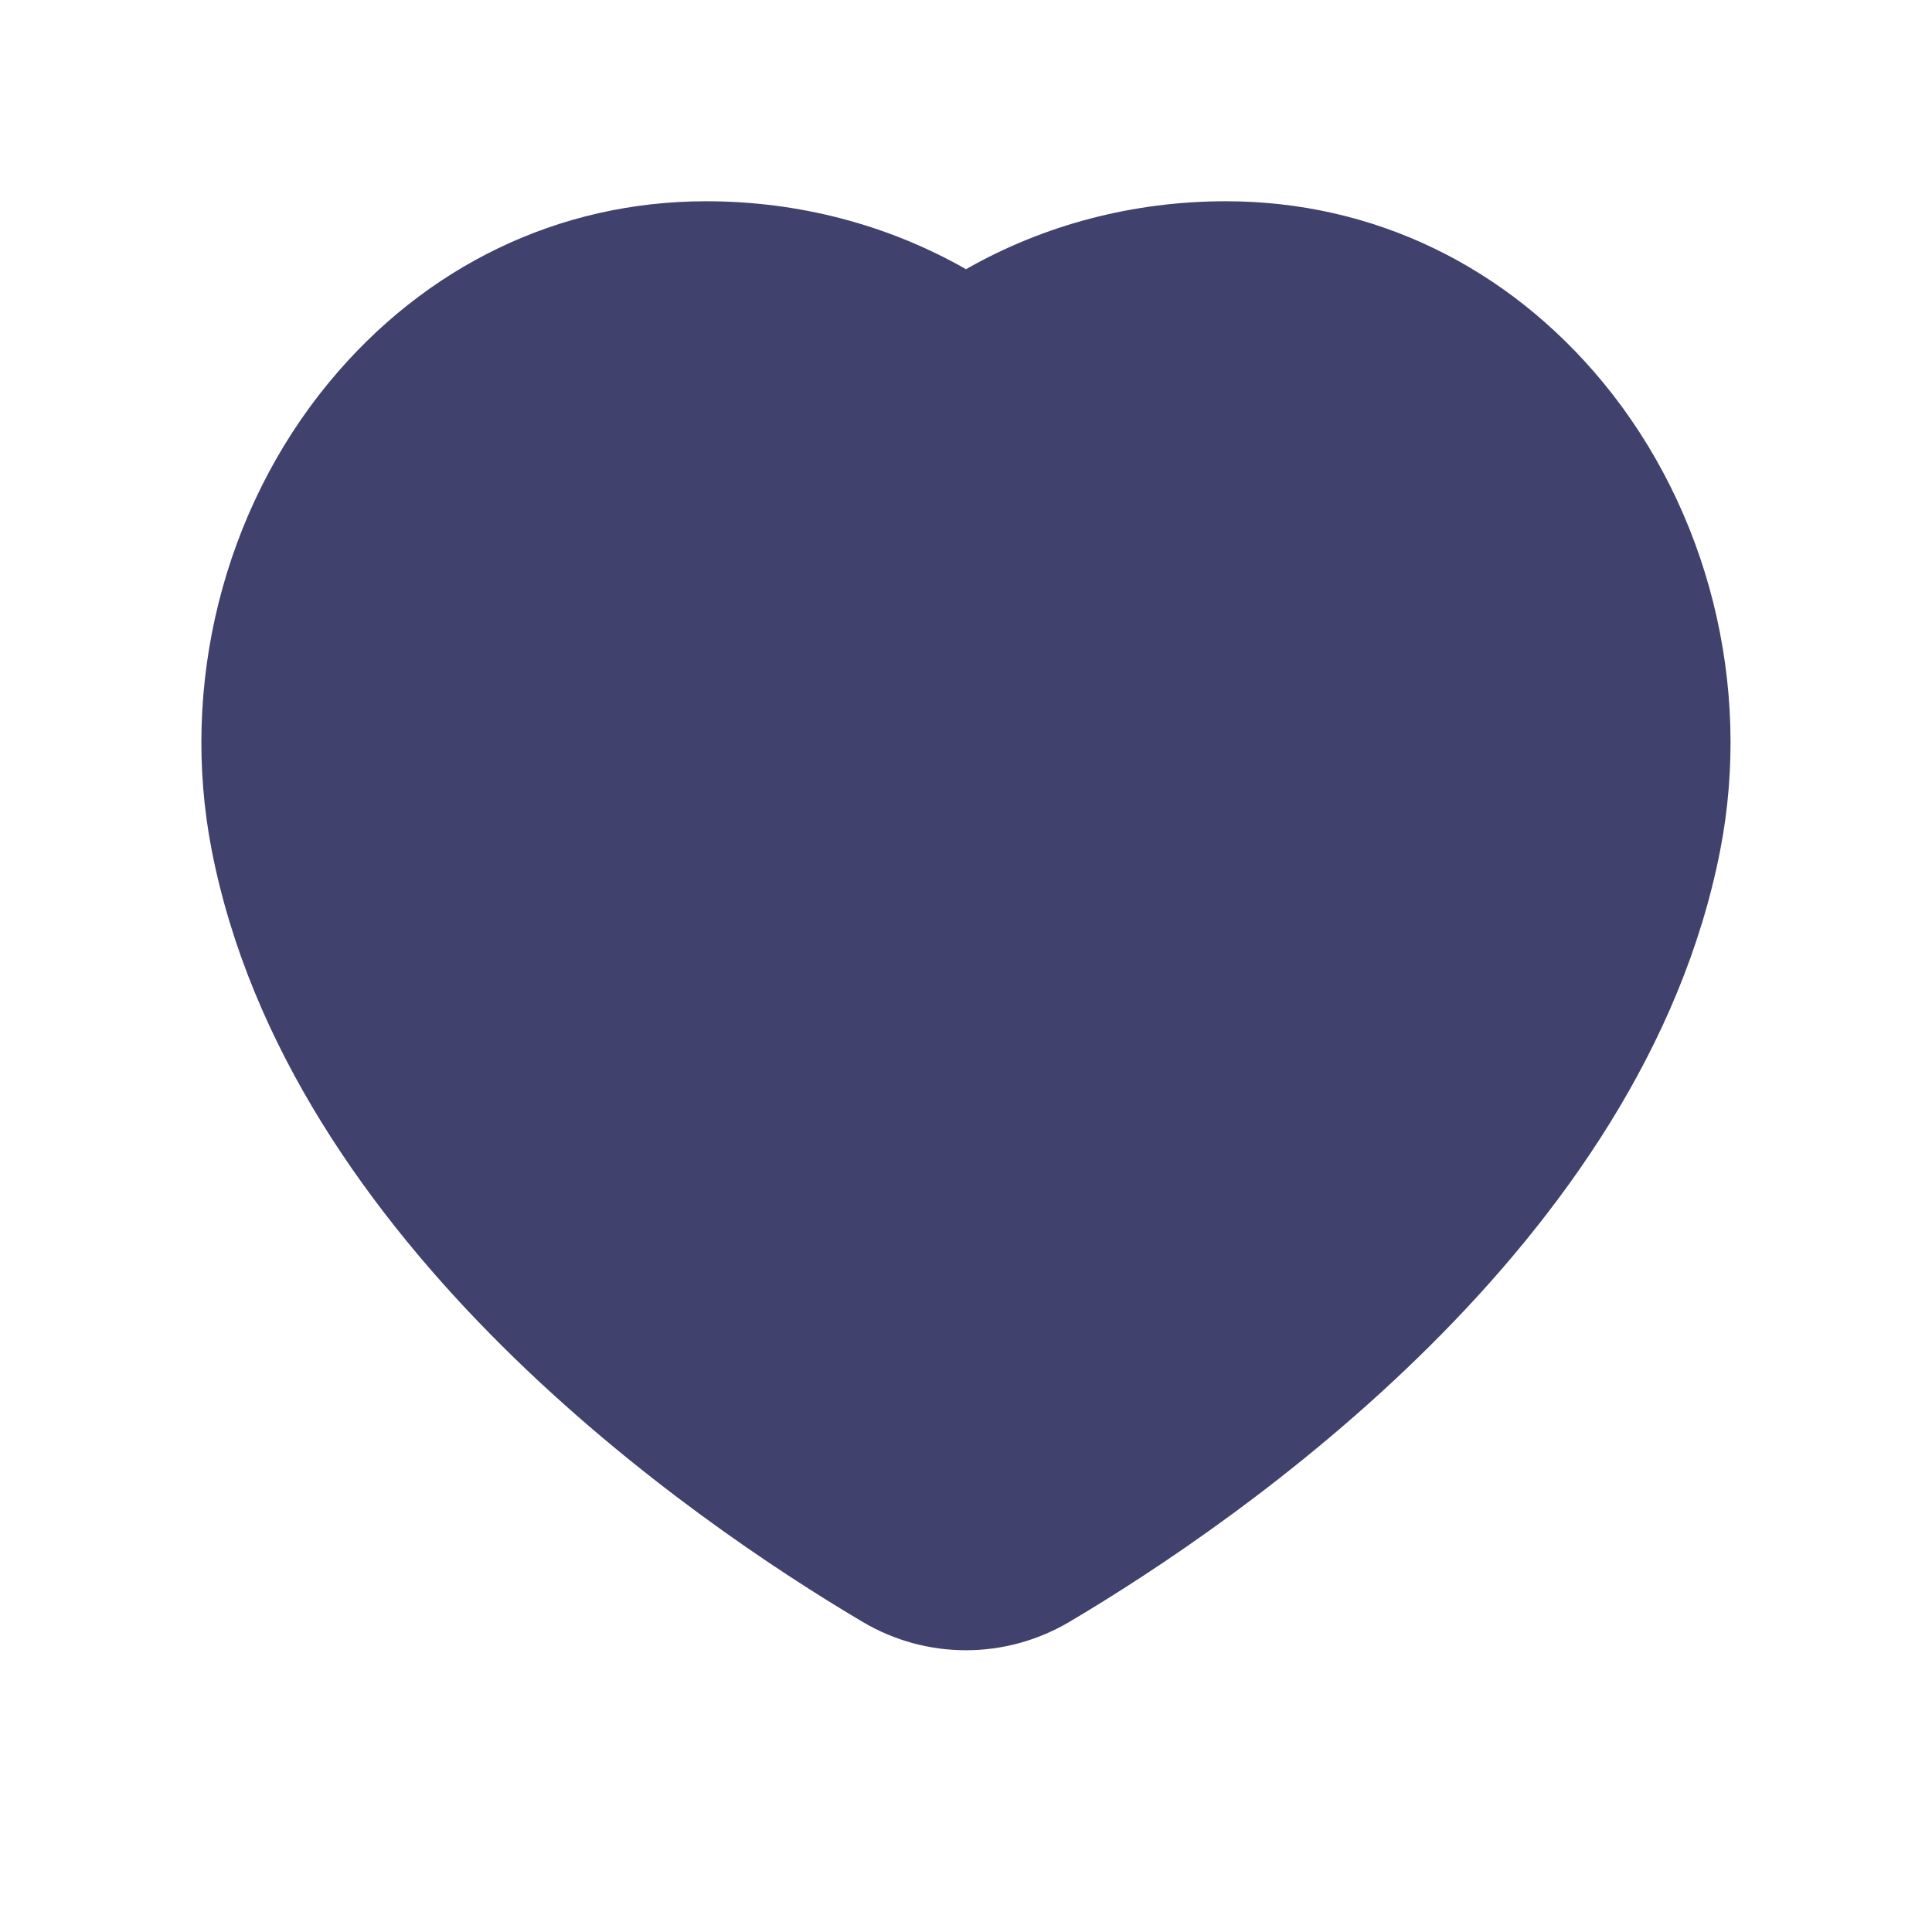 <svg width="24" height="24" viewBox="0 0 24 24" fill="none" xmlns="http://www.w3.org/2000/svg">
<path d="M21.369 10.562C20.414 15.458 15.395 18.897 13.282 20.149C12.886 20.382 12.443 20.5 12 20.5C11.557 20.5 11.114 20.383 10.718 20.149C8.604 18.897 3.585 15.459 2.63 10.562C2.231 8.515 2.774 6.345 4.083 4.755C5.281 3.301 6.946 2.5 8.772 2.5C9.921 2.5 11.03 2.791 12 3.344C12.97 2.791 14.079 2.5 15.228 2.5C17.054 2.5 18.719 3.301 19.917 4.755C21.225 6.345 21.768 8.515 21.369 10.562Z" fill="#41416E"/>
</svg>
